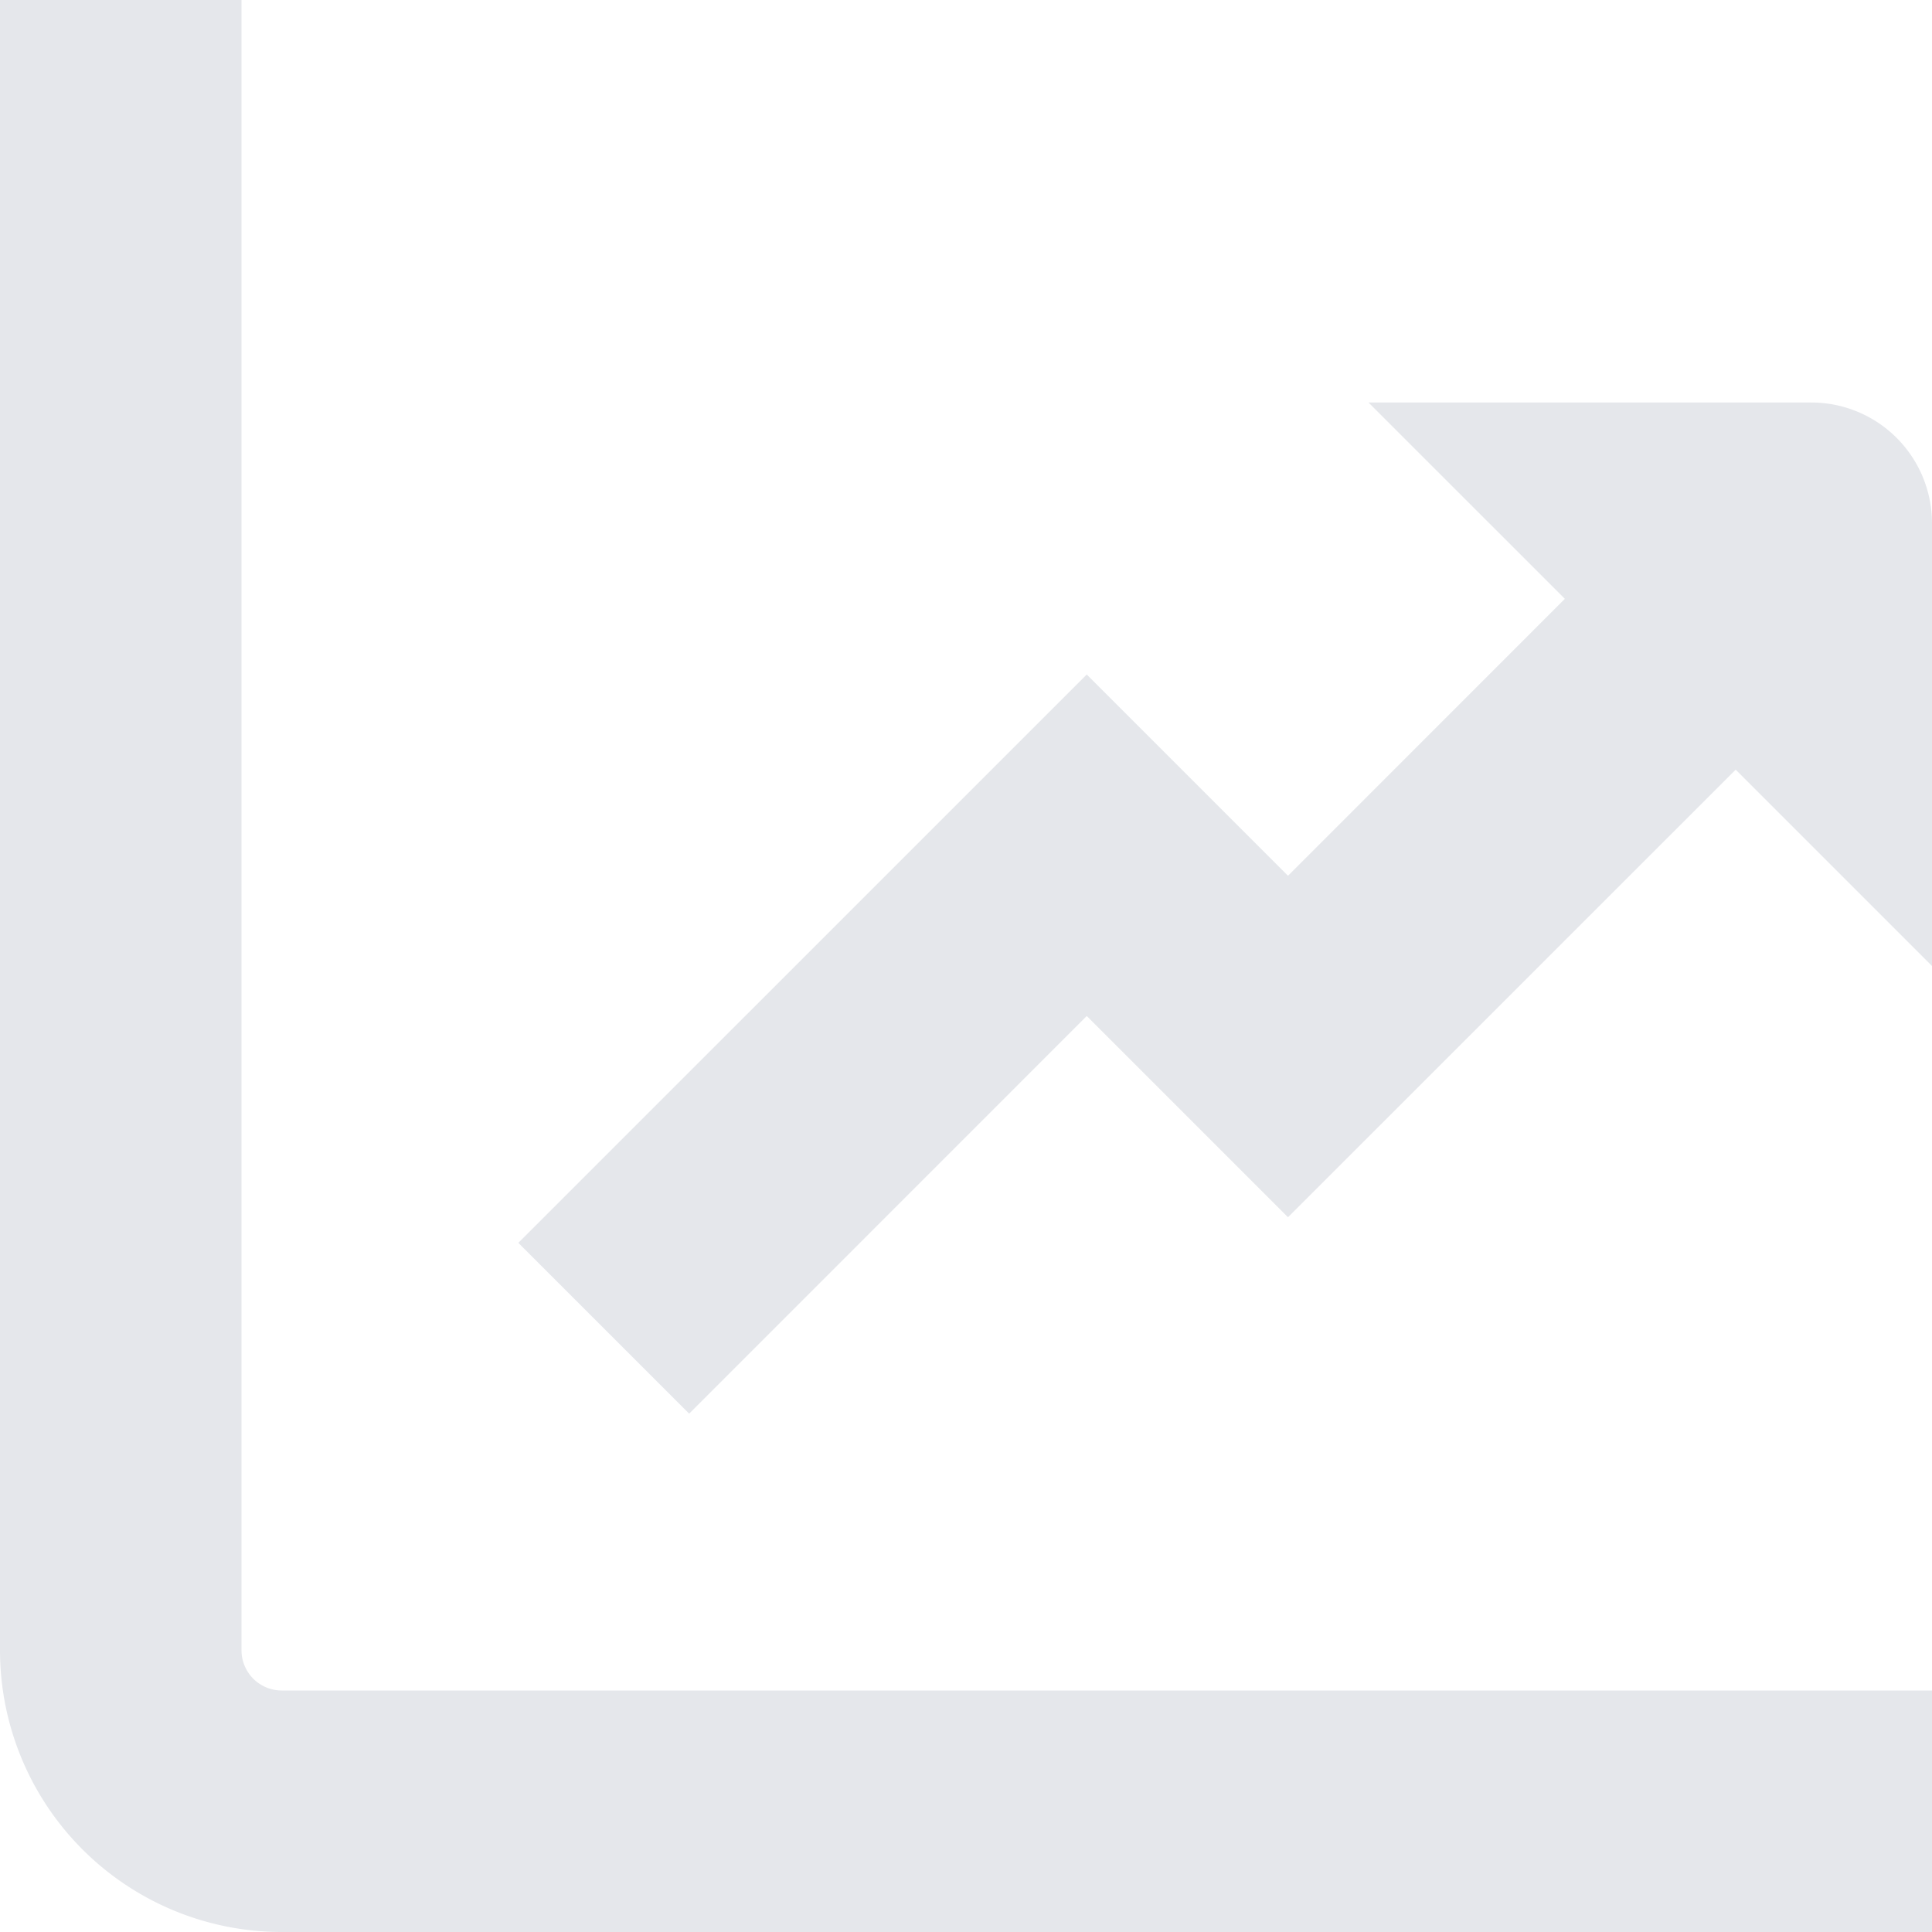 <?xml version="1.0" encoding="UTF-8"?>
<svg fill="#e5e7eb" xmlns="http://www.w3.org/2000/svg" id="Layer_1" data-name="Layer 1" viewBox="0 0 24 24" width="512" height="512"><path d="M3,20.5V0H0V20.5A3.5,3.5,0,0,0,3.5,24H24V21H3.5A.5.5,0,0,1,3,20.5Z"/><path d="M22.5,5H17l2.439,2.439L16,10.879l-2.5-2.5-7.061,7.06,2.122,2.122,4.939-4.94,2.5,2.5,5.561-5.56L24,12V6.5A1.5,1.5,0,0,0,22.5,5Z"/></svg>
